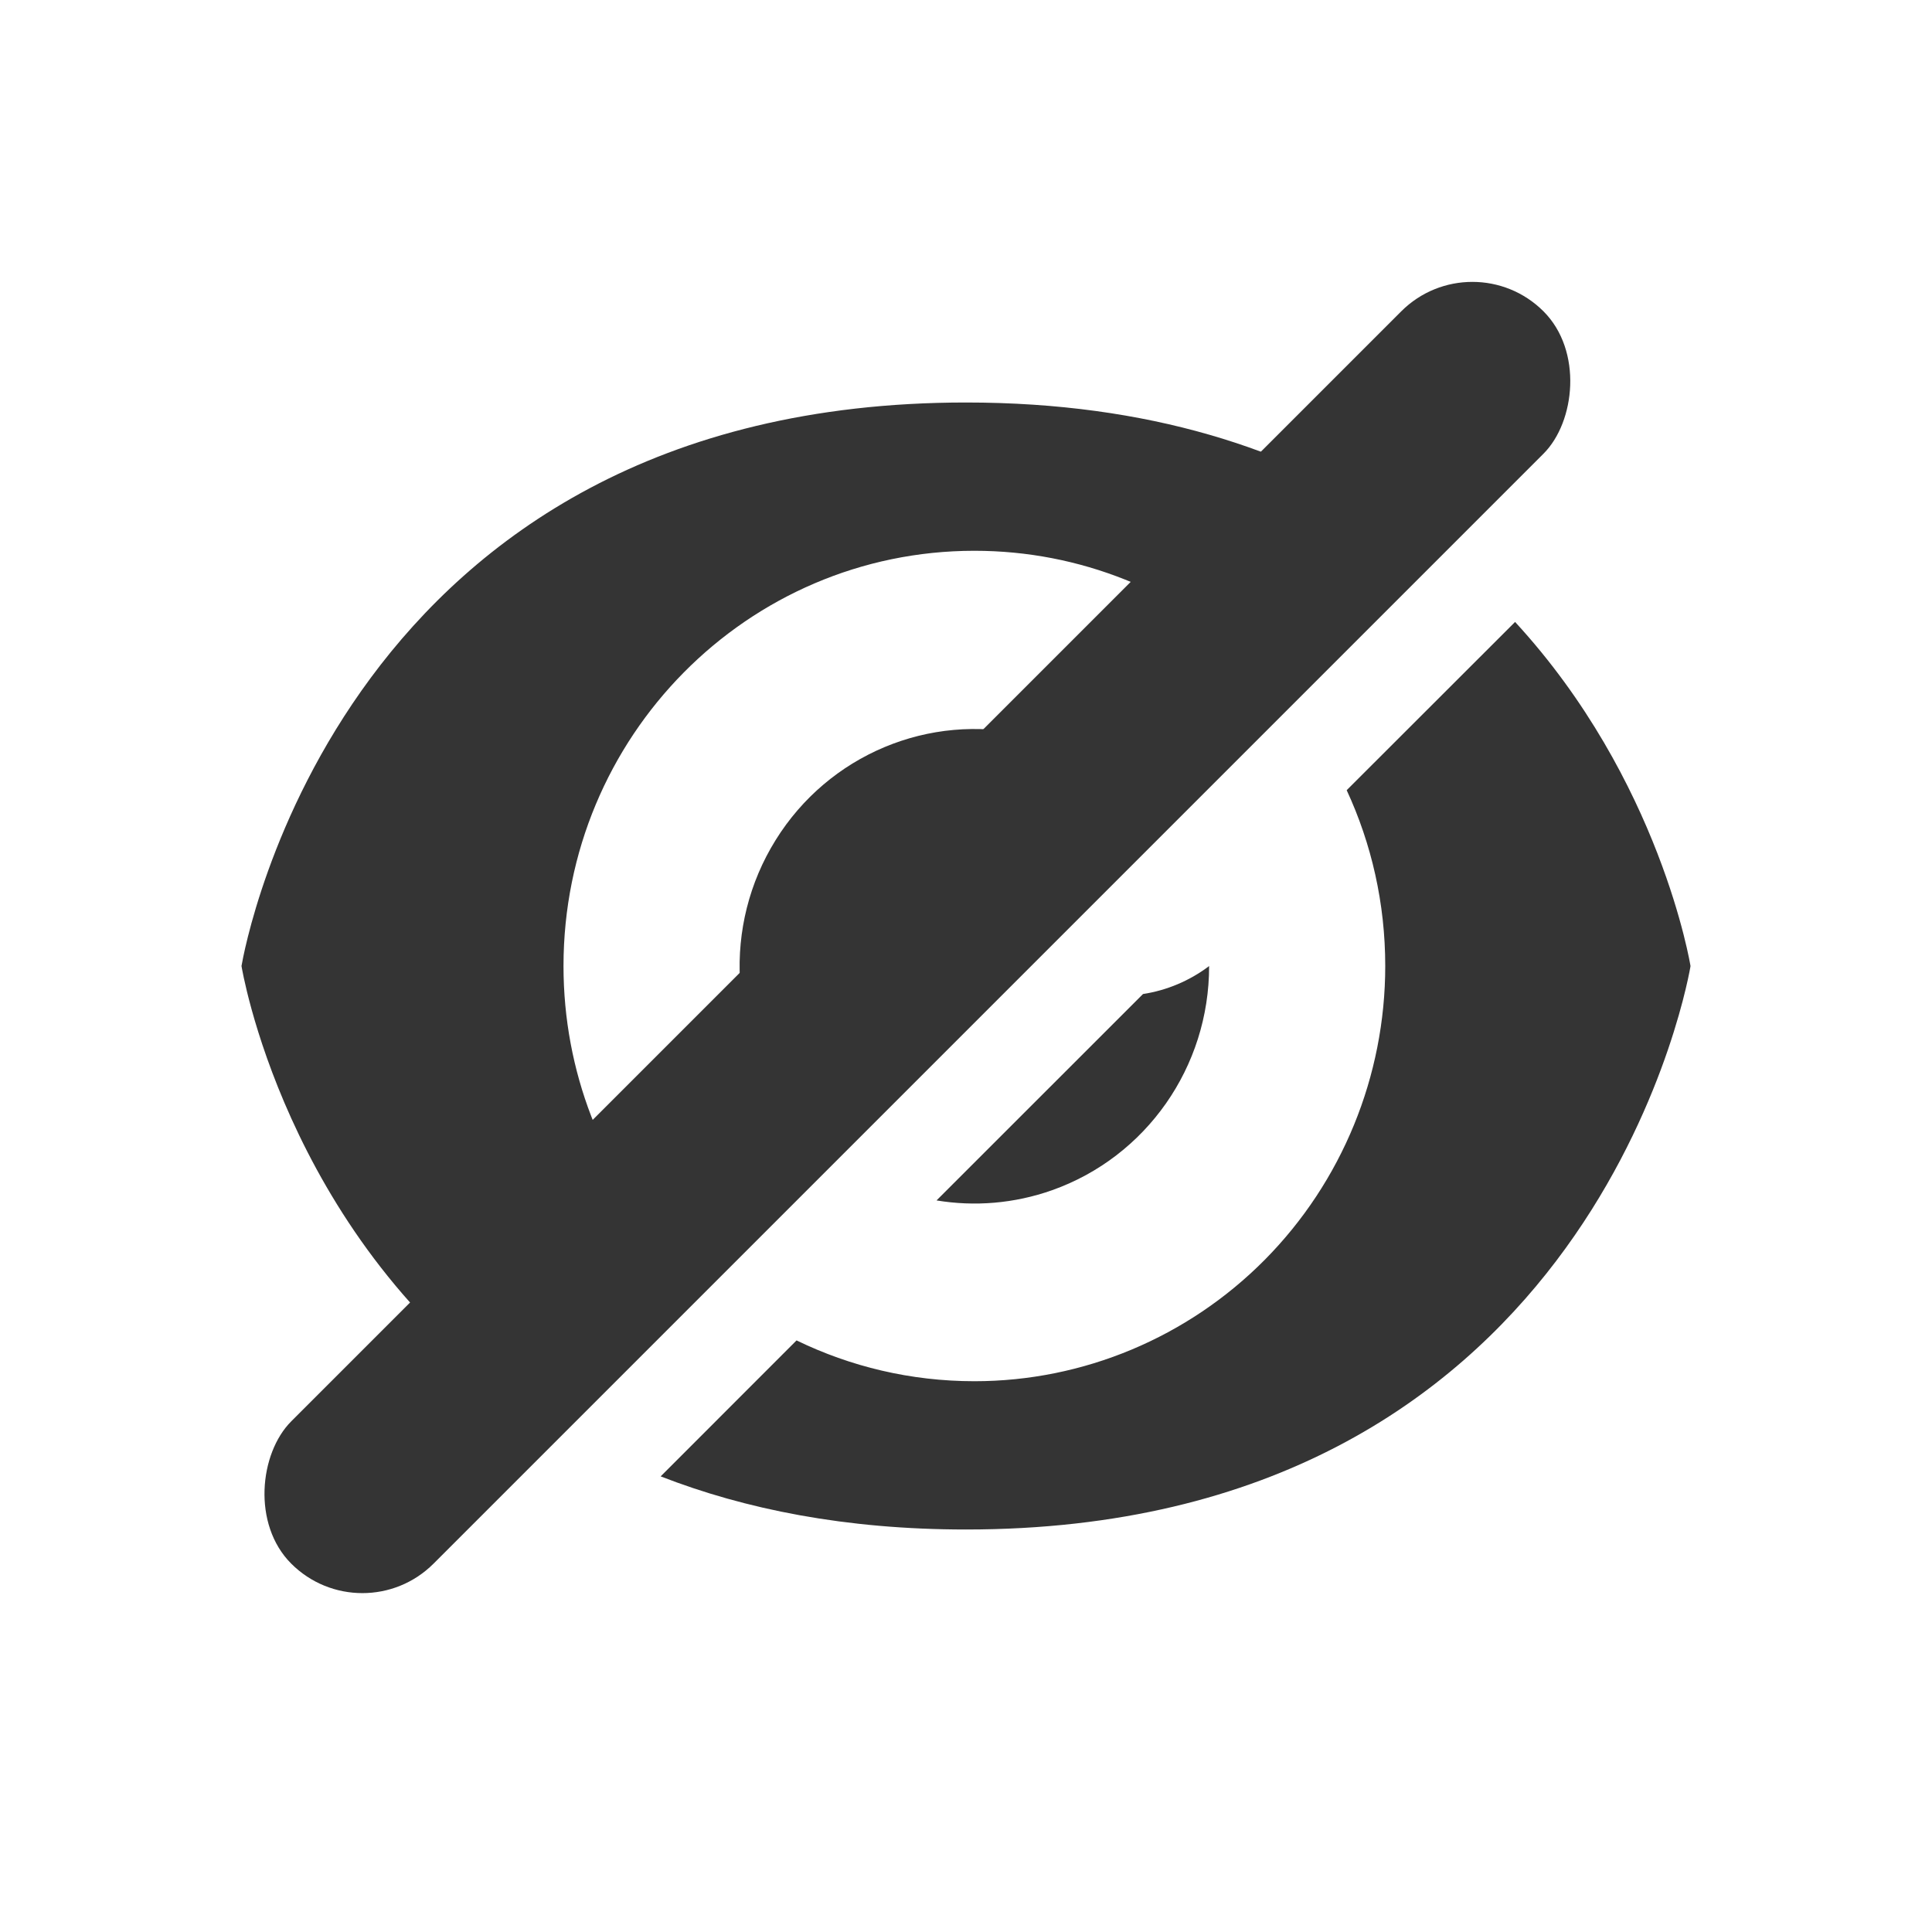 <svg xmlns="http://www.w3.org/2000/svg" width="24" height="24" viewBox="0 0 24 24">
    <g fill="#343434" fill-rule="evenodd">
        <path d="M21 12l-.003.02C20.923 12.43 19.629 19 12 19c-1.495 0-2.746-.252-3.793-.66l1.688-1.689c.669.325 1.418.507 2.21.507 1.353 0 2.651-.544 3.608-1.51.958-.968 1.495-2.28 1.495-3.648 0-.78-.171-1.52-.479-2.184l2.092-2.09C20.629 9.69 21 12 21 12zm-9-7c2.287 0 4.004.59 5.29 1.428l-1.754 1.754c-.907-.833-2.11-1.34-3.432-1.34C9.285 6.842 7 9.152 7 12c0 1.316.488 2.516 1.29 3.428l-1.914 1.914C3.526 15.272 3 12 3 12c.037-.217 1.248-7 9-7zm3.02 7c.002 1.253-.78 2.37-1.95 2.785-.472.167-.965.205-1.436.127l2.565-2.564c.293-.045.576-.162.822-.348zm-2.267-2.87c-.41.345-.648.857-.649 1.396 0 .31.077.608.217.871l-2.473 2.474-.023-.028c-.774-.98-.85-2.346-.19-3.407.658-1.06 1.91-1.585 3.118-1.306z"/>
        <rect width="2.5" height="22" x="10.146" y=".646" rx="1.25" transform="rotate(45 11.396 11.646)"/>
    </g>
</svg>
